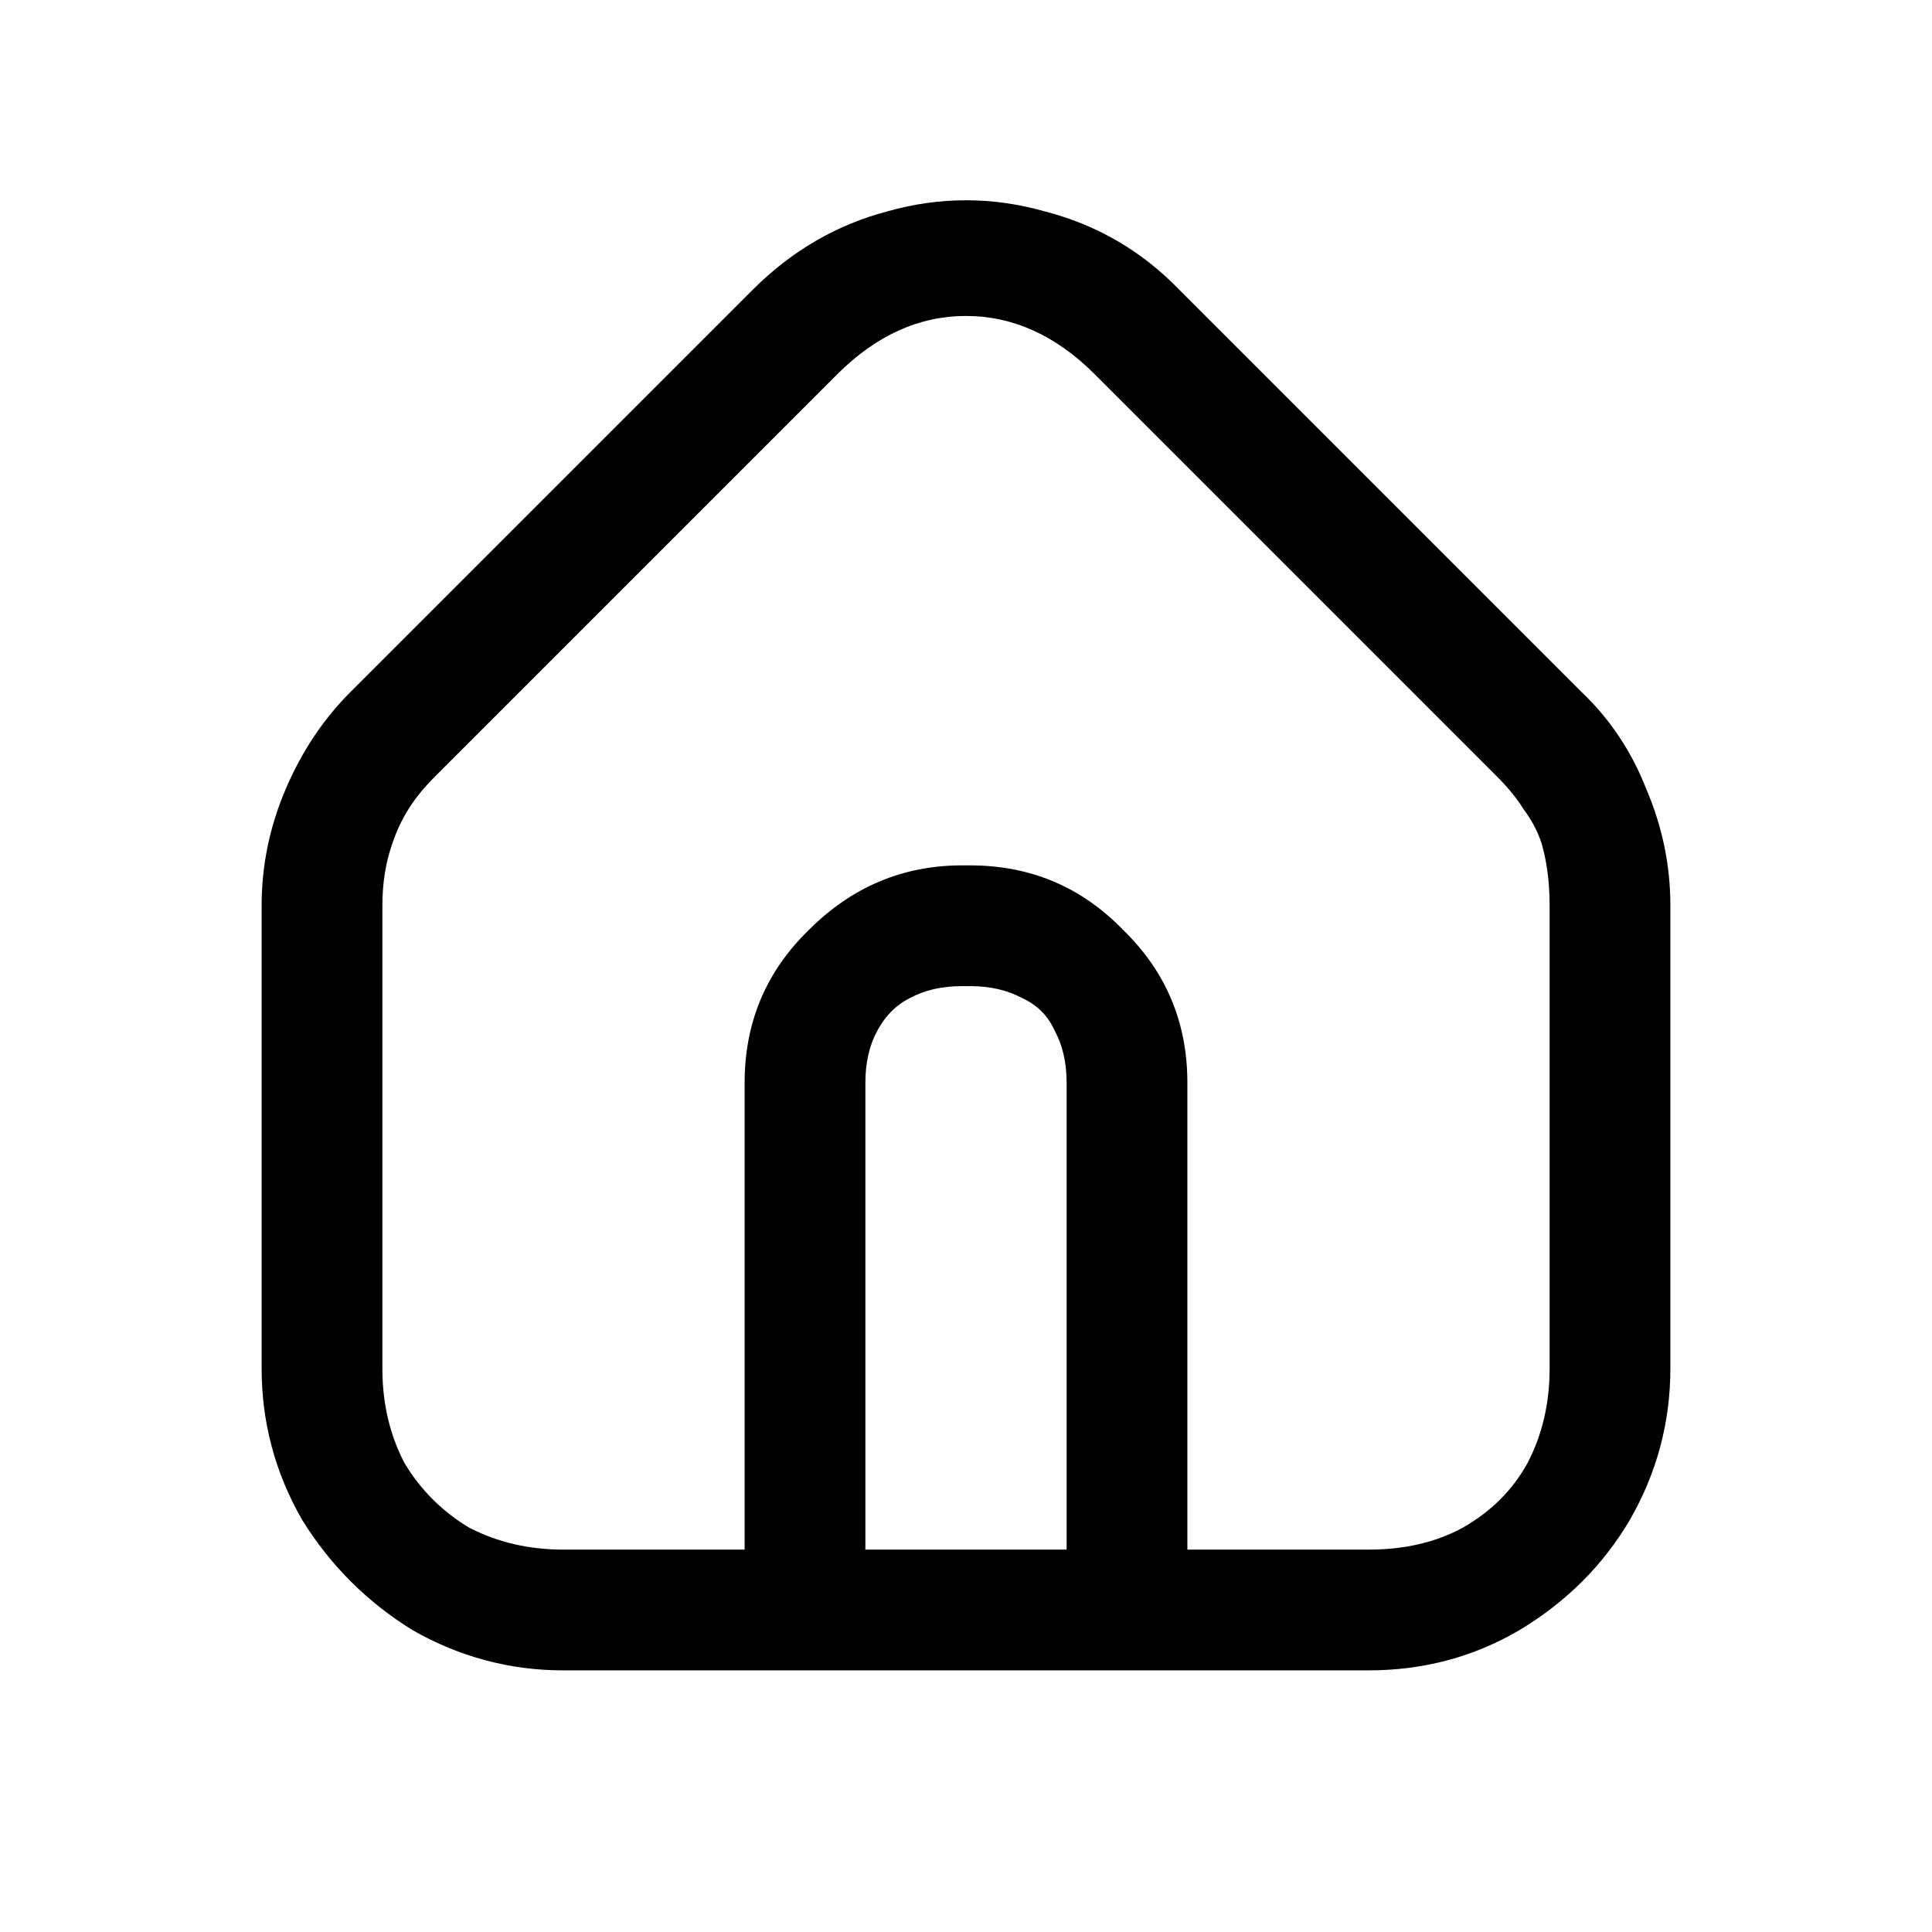 <svg width="24" height="24" viewBox="0 0 24 24" fill="none" xmlns="http://www.w3.org/2000/svg">
<path d="M7 20.75C6.333 20.75 5.708 20.583 5.125 20.25C4.558 19.9 4.1 19.442 3.75 18.875C3.417 18.292 3.25 17.667 3.25 17V11.25C3.25 10.75 3.35 10.267 3.55 9.8C3.75 9.333 4.017 8.933 4.35 8.6L9.35 3.6C9.833 3.117 10.392 2.792 11.025 2.625C11.675 2.442 12.325 2.442 12.975 2.625C13.625 2.792 14.183 3.117 14.65 3.6L19.65 8.6C20 8.933 20.267 9.333 20.45 9.8C20.65 10.267 20.75 10.75 20.75 11.25V17C20.75 17.667 20.583 18.292 20.25 18.875C19.917 19.442 19.458 19.9 18.875 20.25C18.308 20.583 17.683 20.75 17 20.75H7ZM17 19.25C17.45 19.25 17.842 19.158 18.175 18.975C18.525 18.775 18.792 18.508 18.975 18.175C19.158 17.825 19.25 17.433 19.25 17V11.25C19.25 10.967 19.217 10.708 19.15 10.475C19.1 10.325 19.025 10.183 18.925 10.05C18.842 9.917 18.733 9.783 18.6 9.65L13.6 4.65C13.117 4.167 12.583 3.925 12 3.925C11.417 3.925 10.883 4.167 10.4 4.65L5.4 9.65C5.267 9.783 5.158 9.917 5.075 10.05C4.992 10.183 4.925 10.325 4.875 10.475C4.792 10.708 4.75 10.967 4.75 11.25V17C4.75 17.433 4.842 17.825 5.025 18.175C5.225 18.508 5.492 18.775 5.825 18.975C6.175 19.158 6.567 19.25 7 19.25H17ZM13.25 20V13.45C13.25 13.2 13.2 12.983 13.1 12.8C13.017 12.617 12.883 12.483 12.7 12.4C12.517 12.3 12.3 12.25 12.05 12.25H11.95C11.7 12.25 11.483 12.3 11.3 12.4C11.133 12.483 11 12.617 10.9 12.8C10.8 12.983 10.75 13.2 10.75 13.45V20H9.25V13.45C9.25 12.7 9.517 12.067 10.05 11.55C10.583 11.017 11.217 10.75 11.95 10.75H12.05C12.8 10.75 13.433 11.017 13.95 11.55C14.483 12.067 14.75 12.7 14.75 13.45V20H13.25Z" fill="currentColor"/>
</svg>
